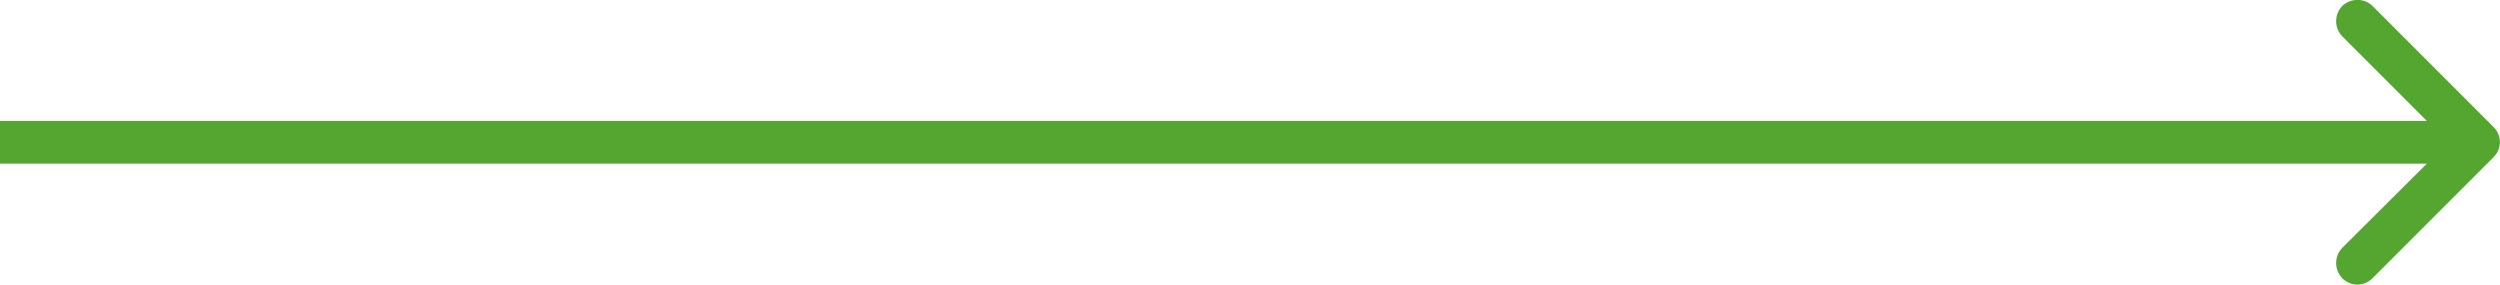 <svg width="58.502" height="6.661" viewBox="0 0 58.502 6.661" fill="none" xmlns="http://www.w3.org/2000/svg" xmlns:xlink="http://www.w3.org/1999/xlink">
	<desc>
			Created with Pixso.
	</desc>
	<defs/>
	<path id="Arrow 25" d="M56.79 2.83L54.81 0.85C54.62 0.65 54.62 0.34 54.81 0.14C55.01 -0.05 55.32 -0.05 55.52 0.14L58.35 2.97C58.55 3.17 58.55 3.48 58.35 3.68L55.52 6.51C55.32 6.71 55.01 6.71 54.81 6.51C54.62 6.31 54.62 6 54.81 5.8L56.79 3.83L0 3.83L0 2.83L56.79 2.83Z" fill="#55A630" fill-opacity="1" fill-rule="evenodd"/>
</svg>
